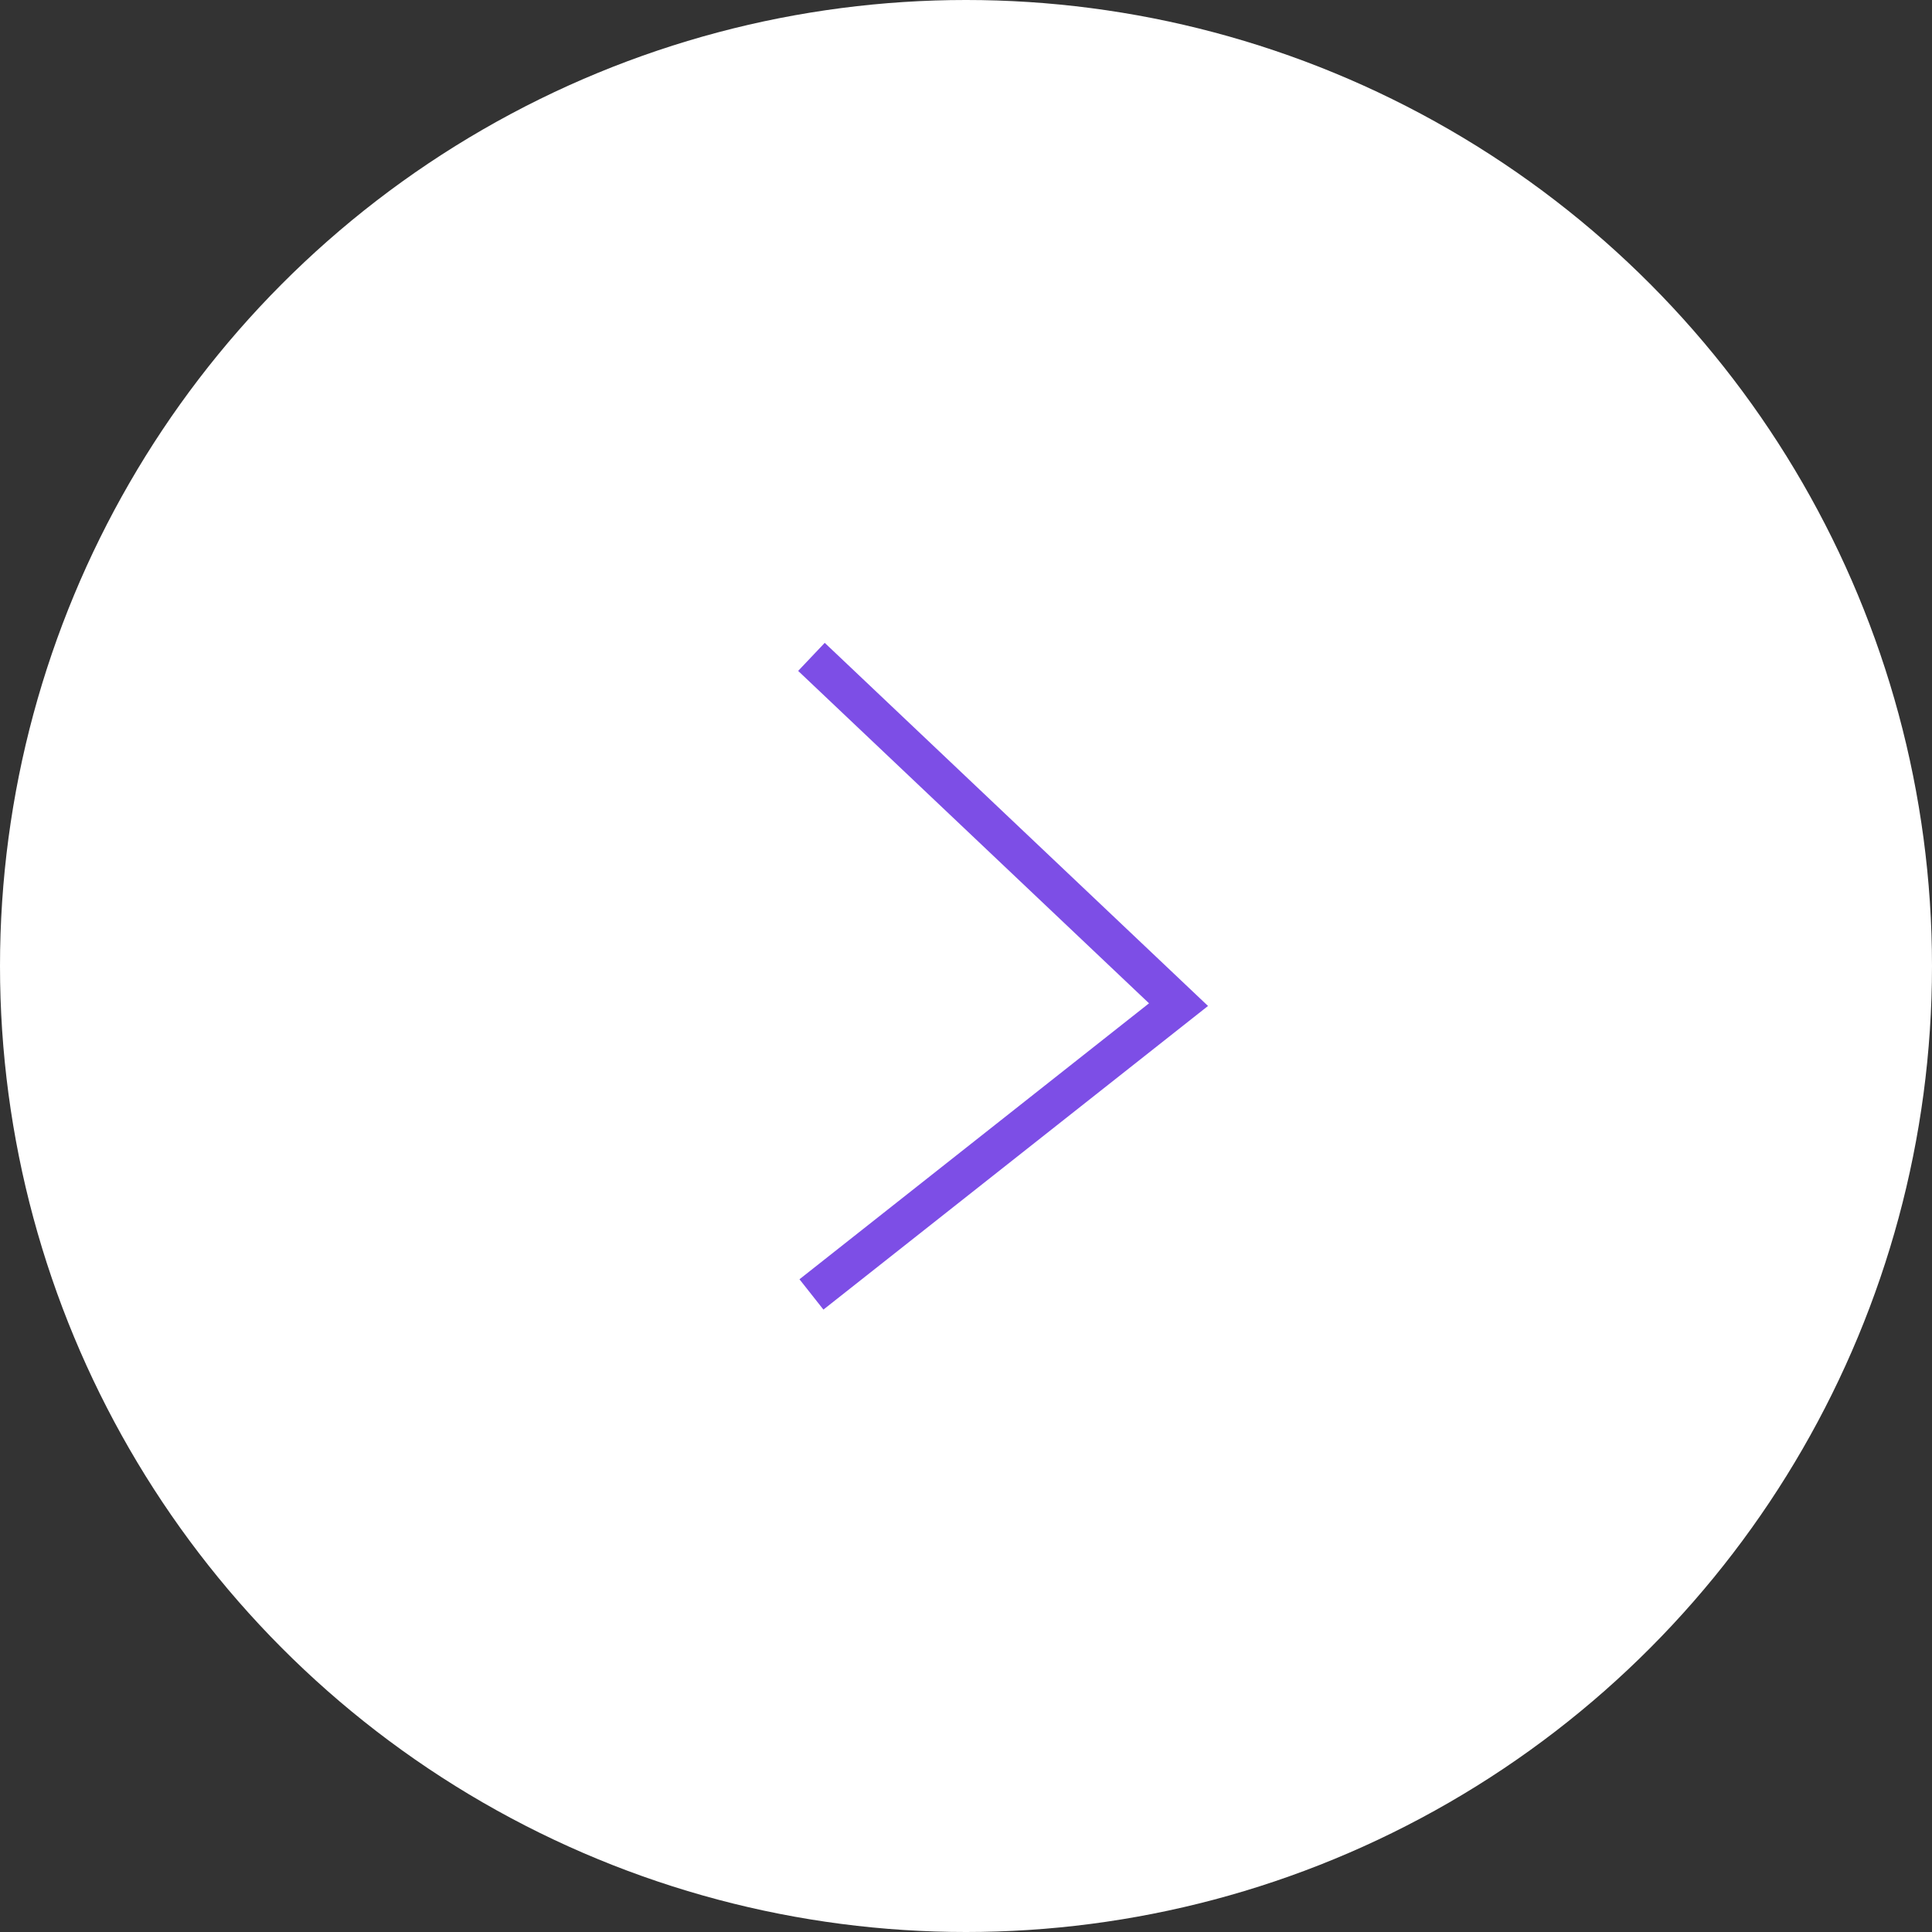 <svg width="50" height="50" viewBox="0 0 50 50" fill="none" xmlns="http://www.w3.org/2000/svg">
<rect x="0" y="0" width="50" height="50" fill="#333333" stroke="none"/>
<circle cx="25" cy="25" r="25" fill="white"/>
<path d="M21 17L30.5 26L21 33.5" stroke="#7D4EE6" strokeWidth="3" strokeLinecap="round" strokeLinejoin="round"/>
</svg>
